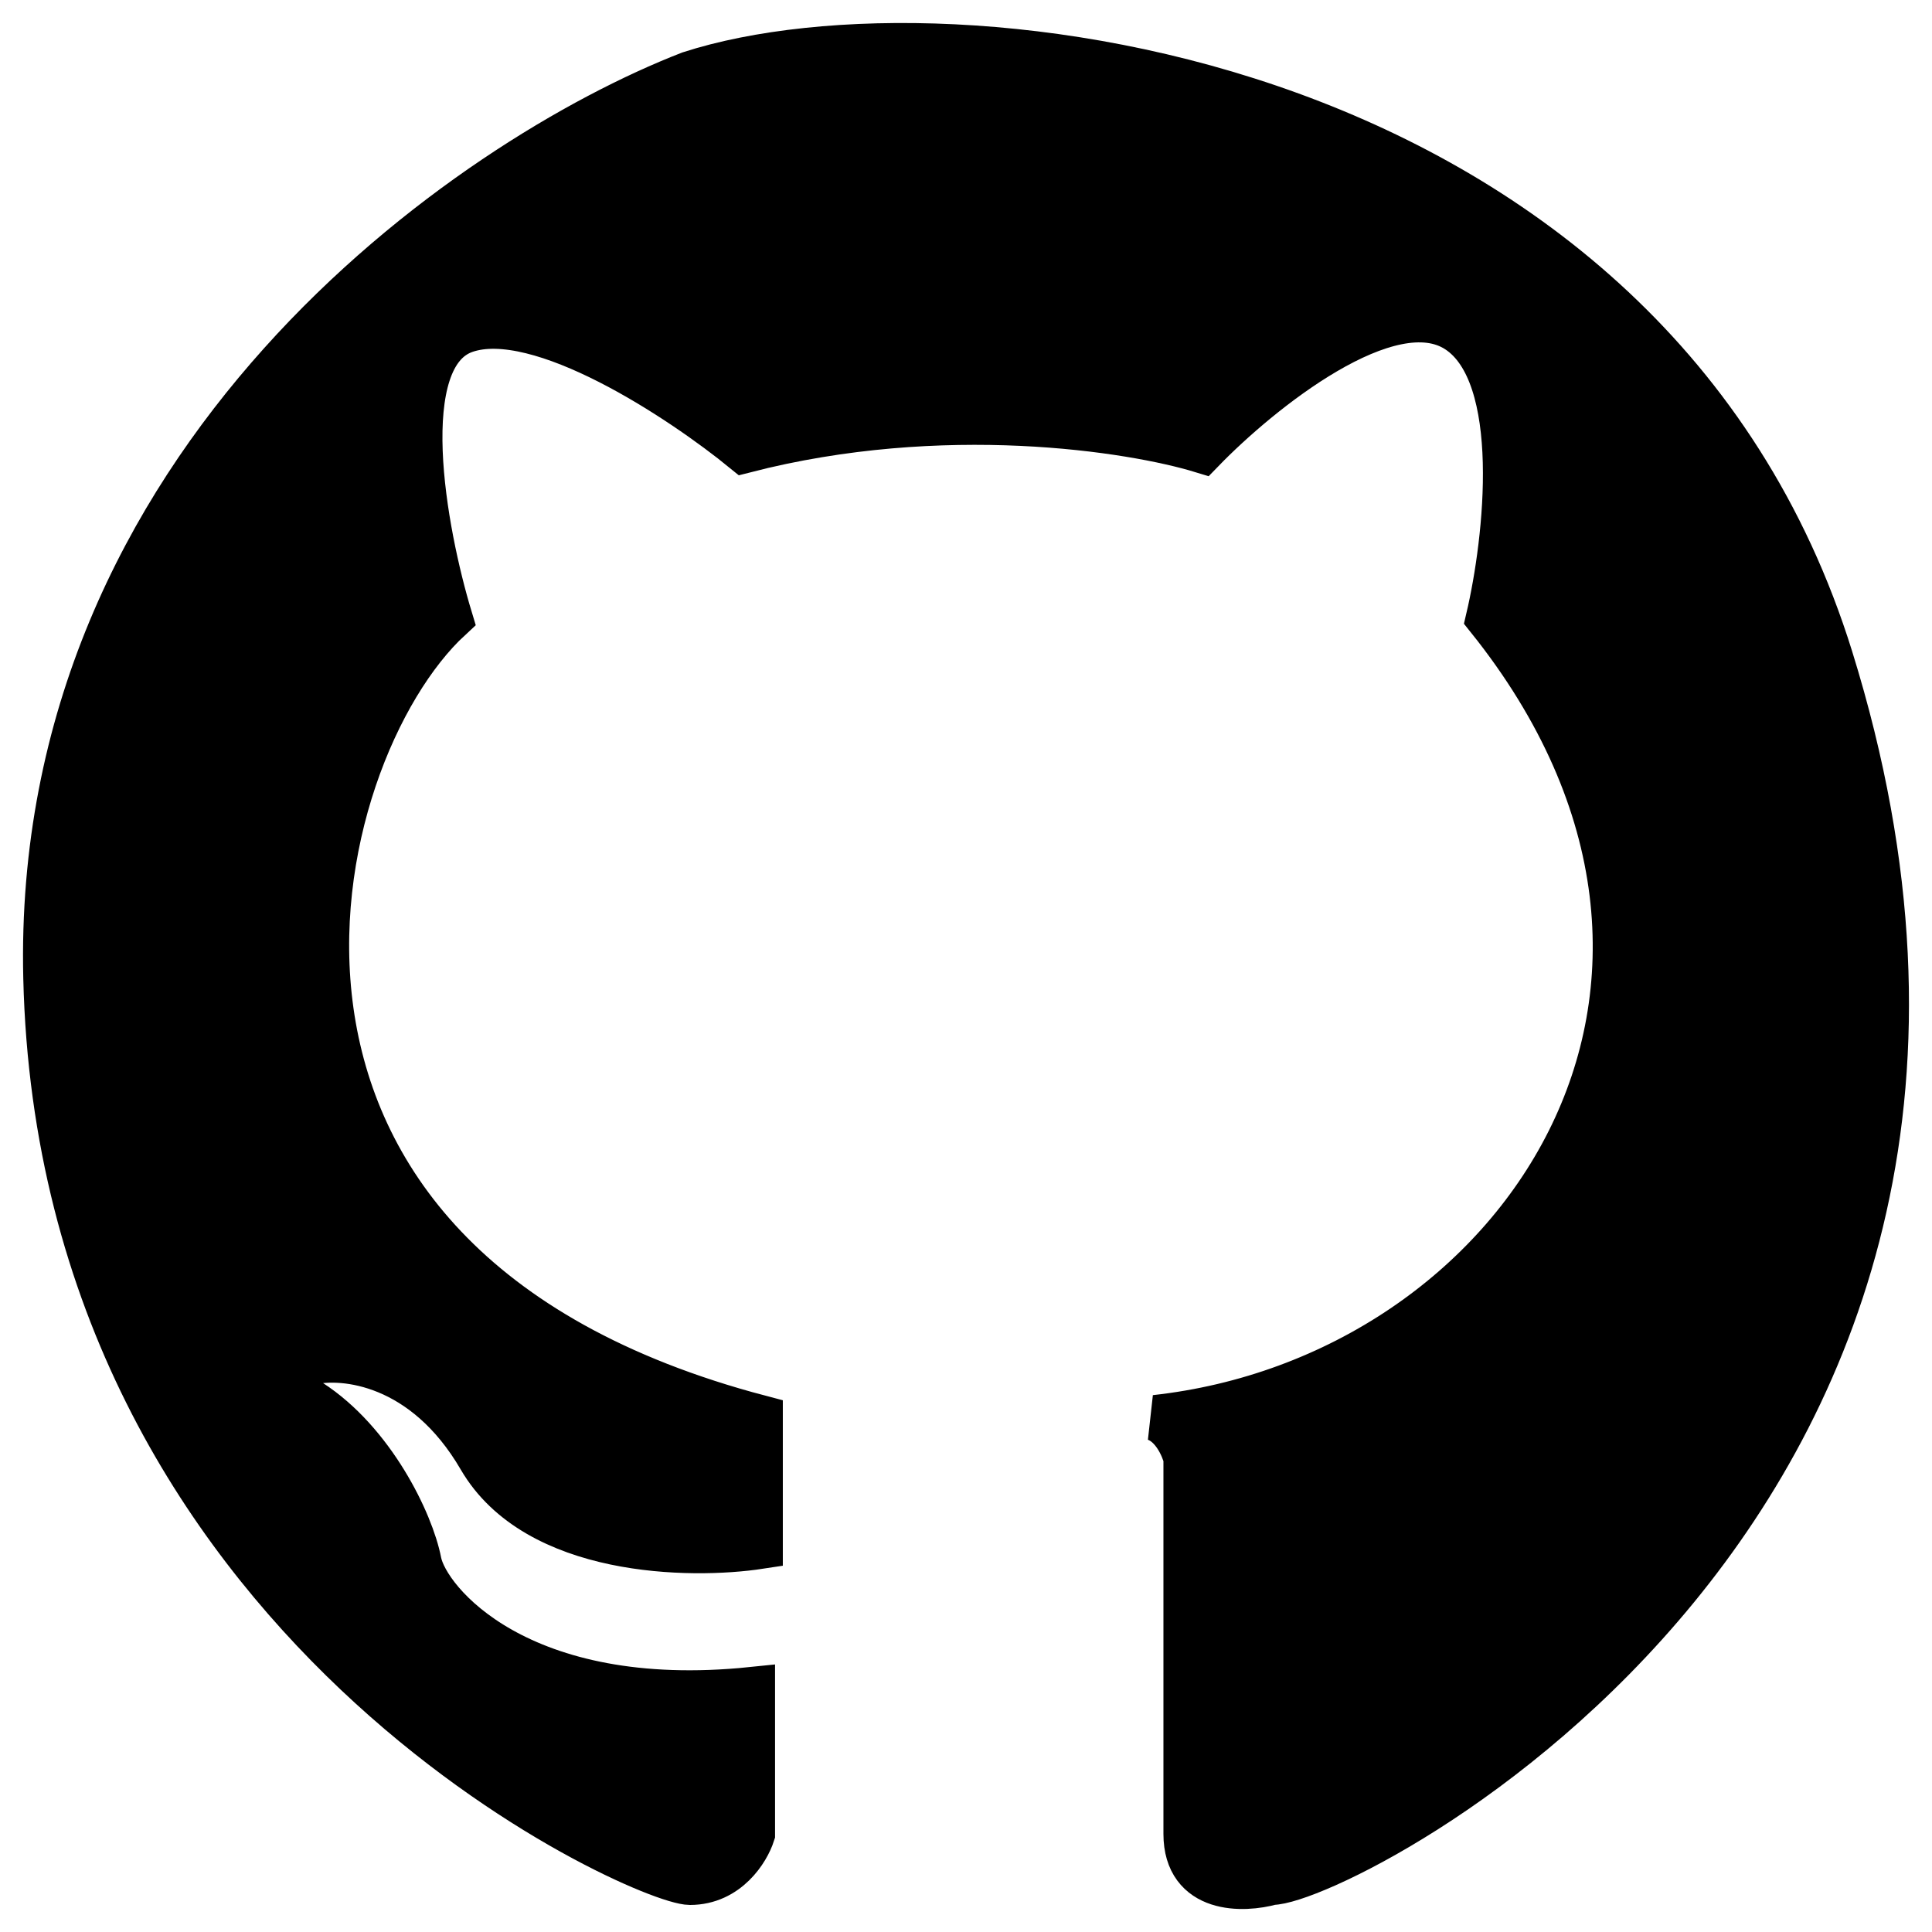 <svg width="42" height="42" viewBox="0 0 42 42" fill="none" xmlns="http://www.w3.org/2000/svg">
<path d="M25.792 31.695V39.868C25.792 41.12 27.028 41.086 27.646 40.912C29.164 40.912 45.519 32.739 39.786 14.306C35.838 1.612 20.733 -0.243 15 1.612C10.223 3.467 0.736 9.993 1.006 21.262C1.343 35.347 13.989 40.912 15 40.912C15.81 40.912 16.237 40.216 16.349 39.868V36.738C11.291 37.26 9.268 34.825 9.099 33.956C8.93 33.087 8.087 31.348 6.738 30.478C5.659 29.783 6.289 29.609 6.738 29.609C7.469 29.435 9.234 29.609 10.448 31.695C11.662 33.782 15 33.84 16.518 33.608V30.826C3.838 27.487 6.57 16.393 9.773 13.437C9.211 11.582 8.492 7.733 10.111 7.176C11.729 6.62 14.832 8.683 16.181 9.785C20.497 8.672 24.611 9.321 26.129 9.785C27.365 8.51 30.209 6.203 31.693 7.176C33.177 8.15 32.761 11.756 32.367 13.437C38.775 21.436 33.042 29.956 25.117 30.826C25.522 30.965 25.735 31.464 25.792 31.695Z" fill="black" stroke="black"/>
</svg>
